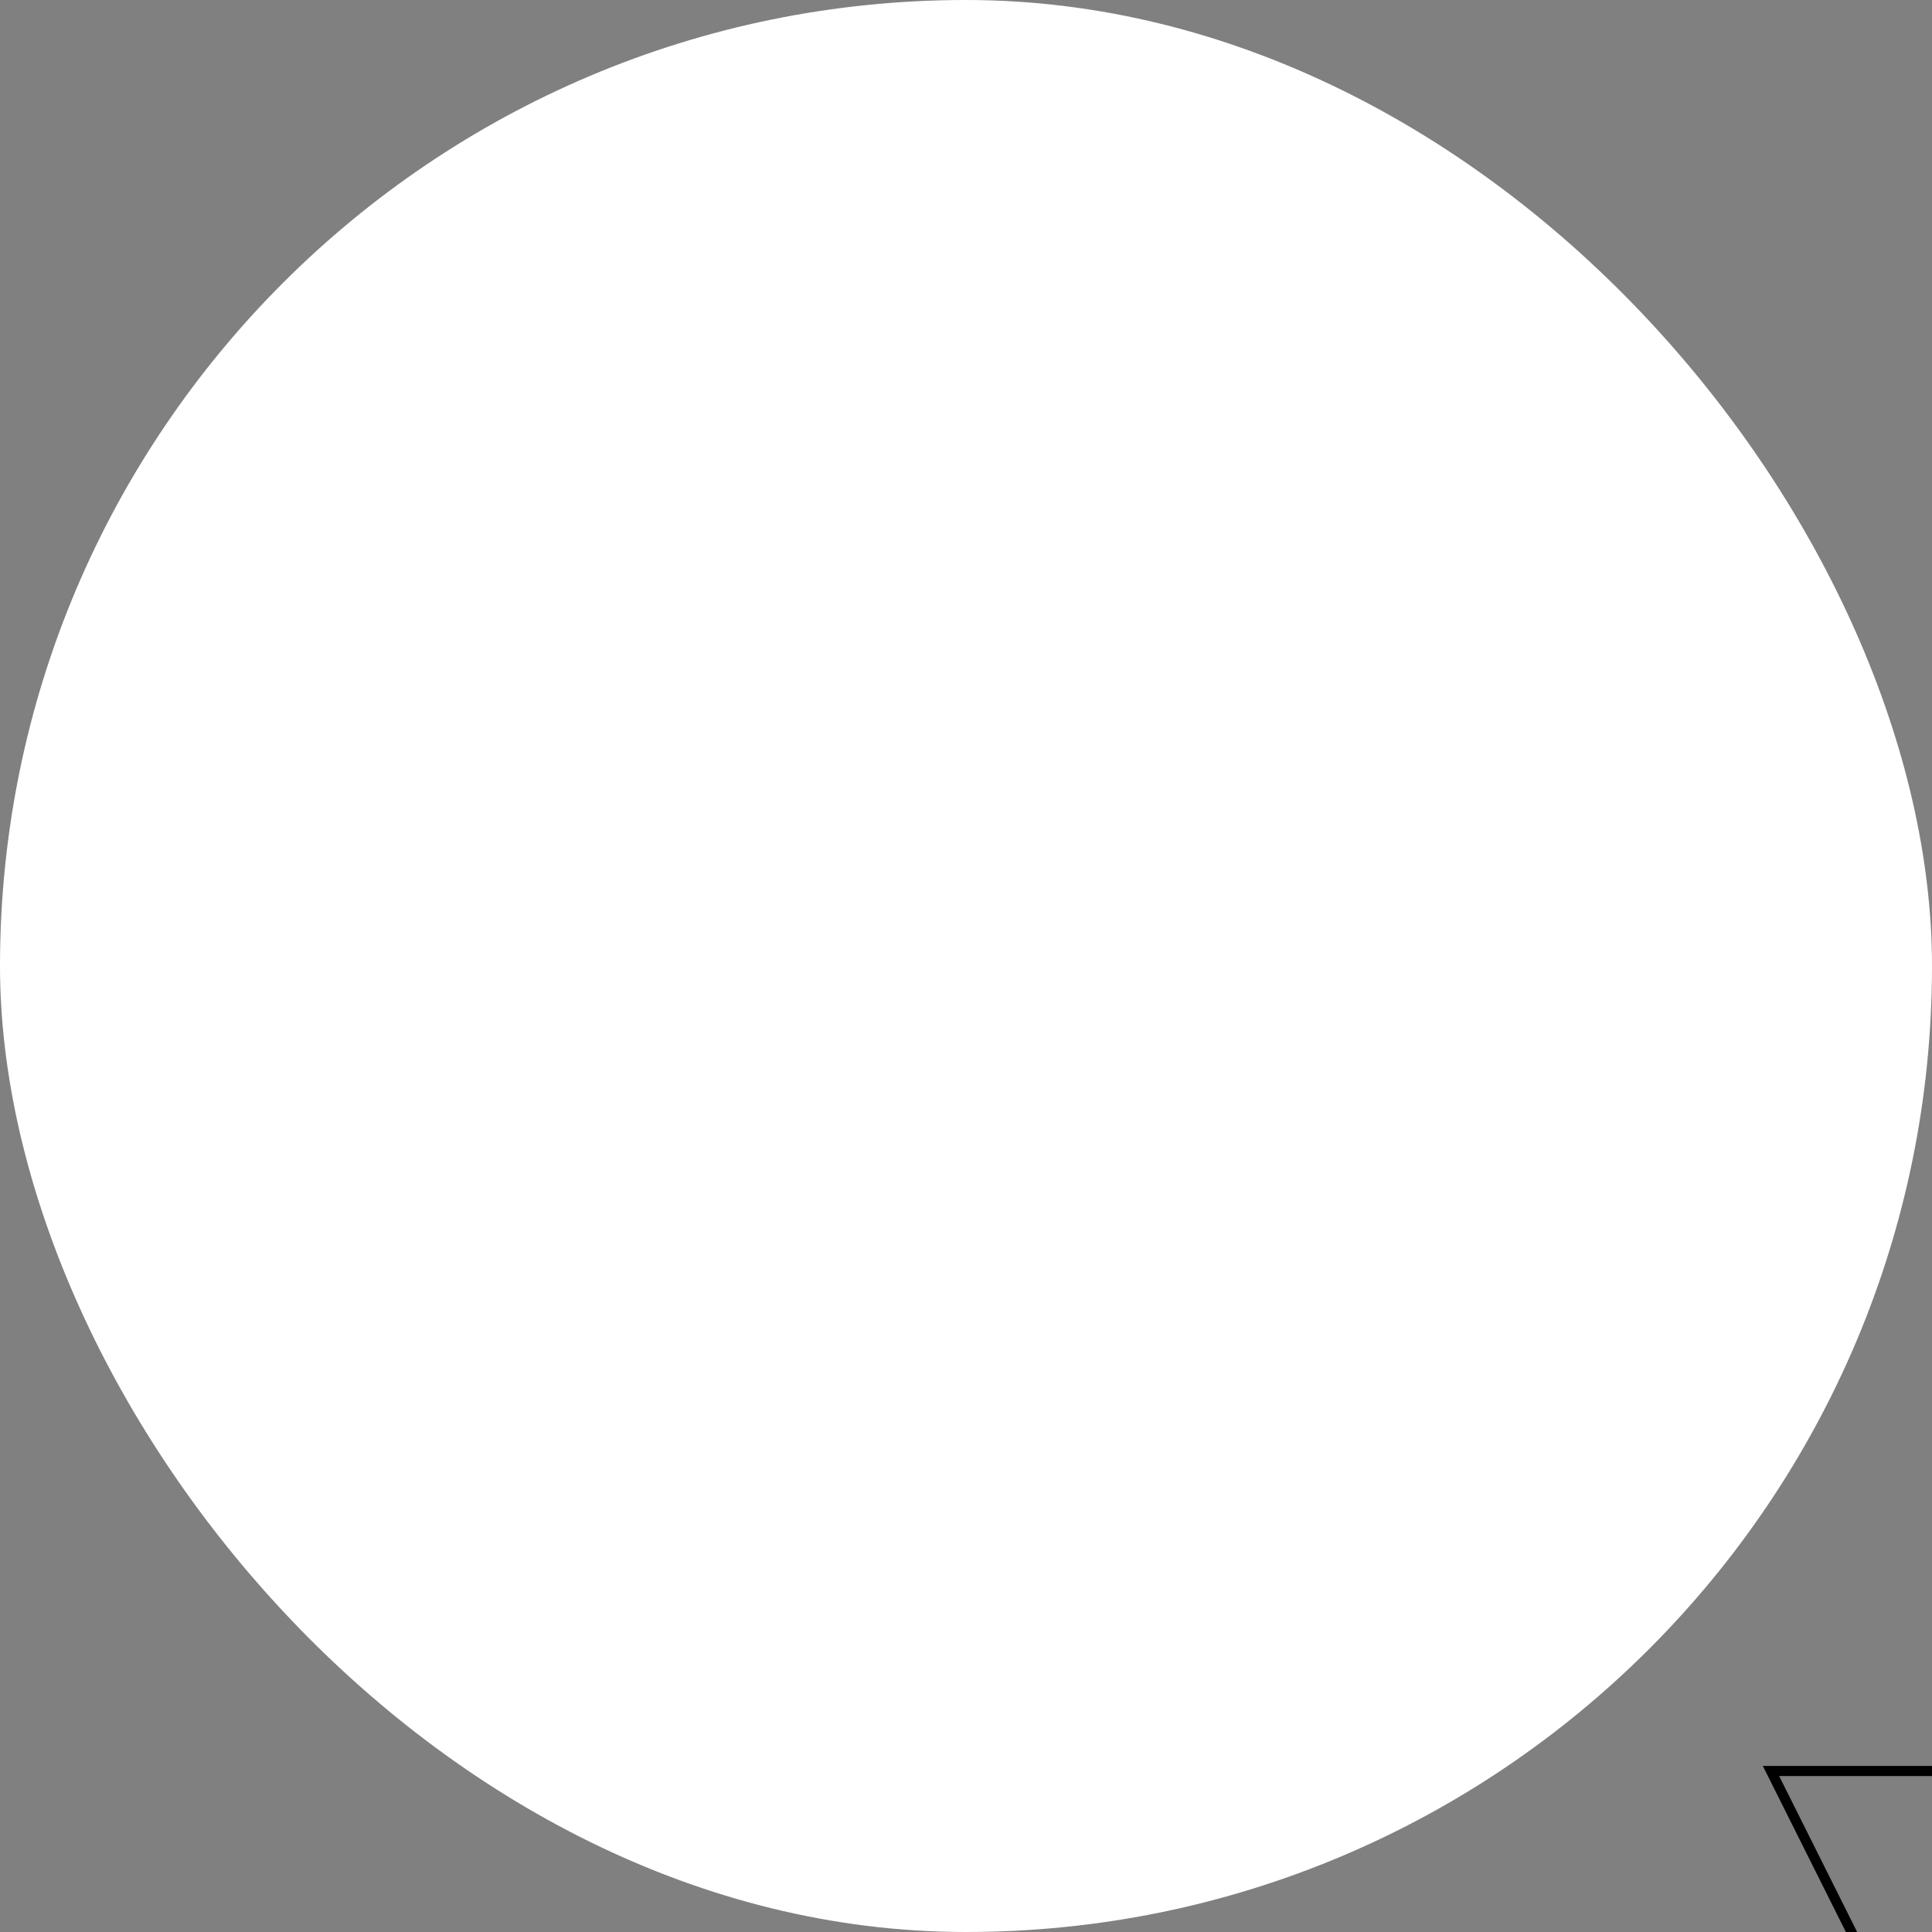 <svg
    width="192"
    height="192"
    viewBox="0 0 192 192"
    fill="none"
    xmlns="http://www.w3.org/2000/svg"
>
    <rect x="0" y="0" width="192" height="192" fill="#808080" stroke="none"/>
    <rect width="192" height="192" rx="128" fill="white" />
    <path
    d="M176 176 L336 176 L256 336 Z"
    stroke="black"
    strokeWidth="32"
    strokeLinejoin="round"
    strokeLinecap="round"
    fill="none"
    />
    <path
    d="M208 256 L304 256"
    stroke="black"
    strokeWidth="32"
    strokeLinecap="round"
    />
</svg>
